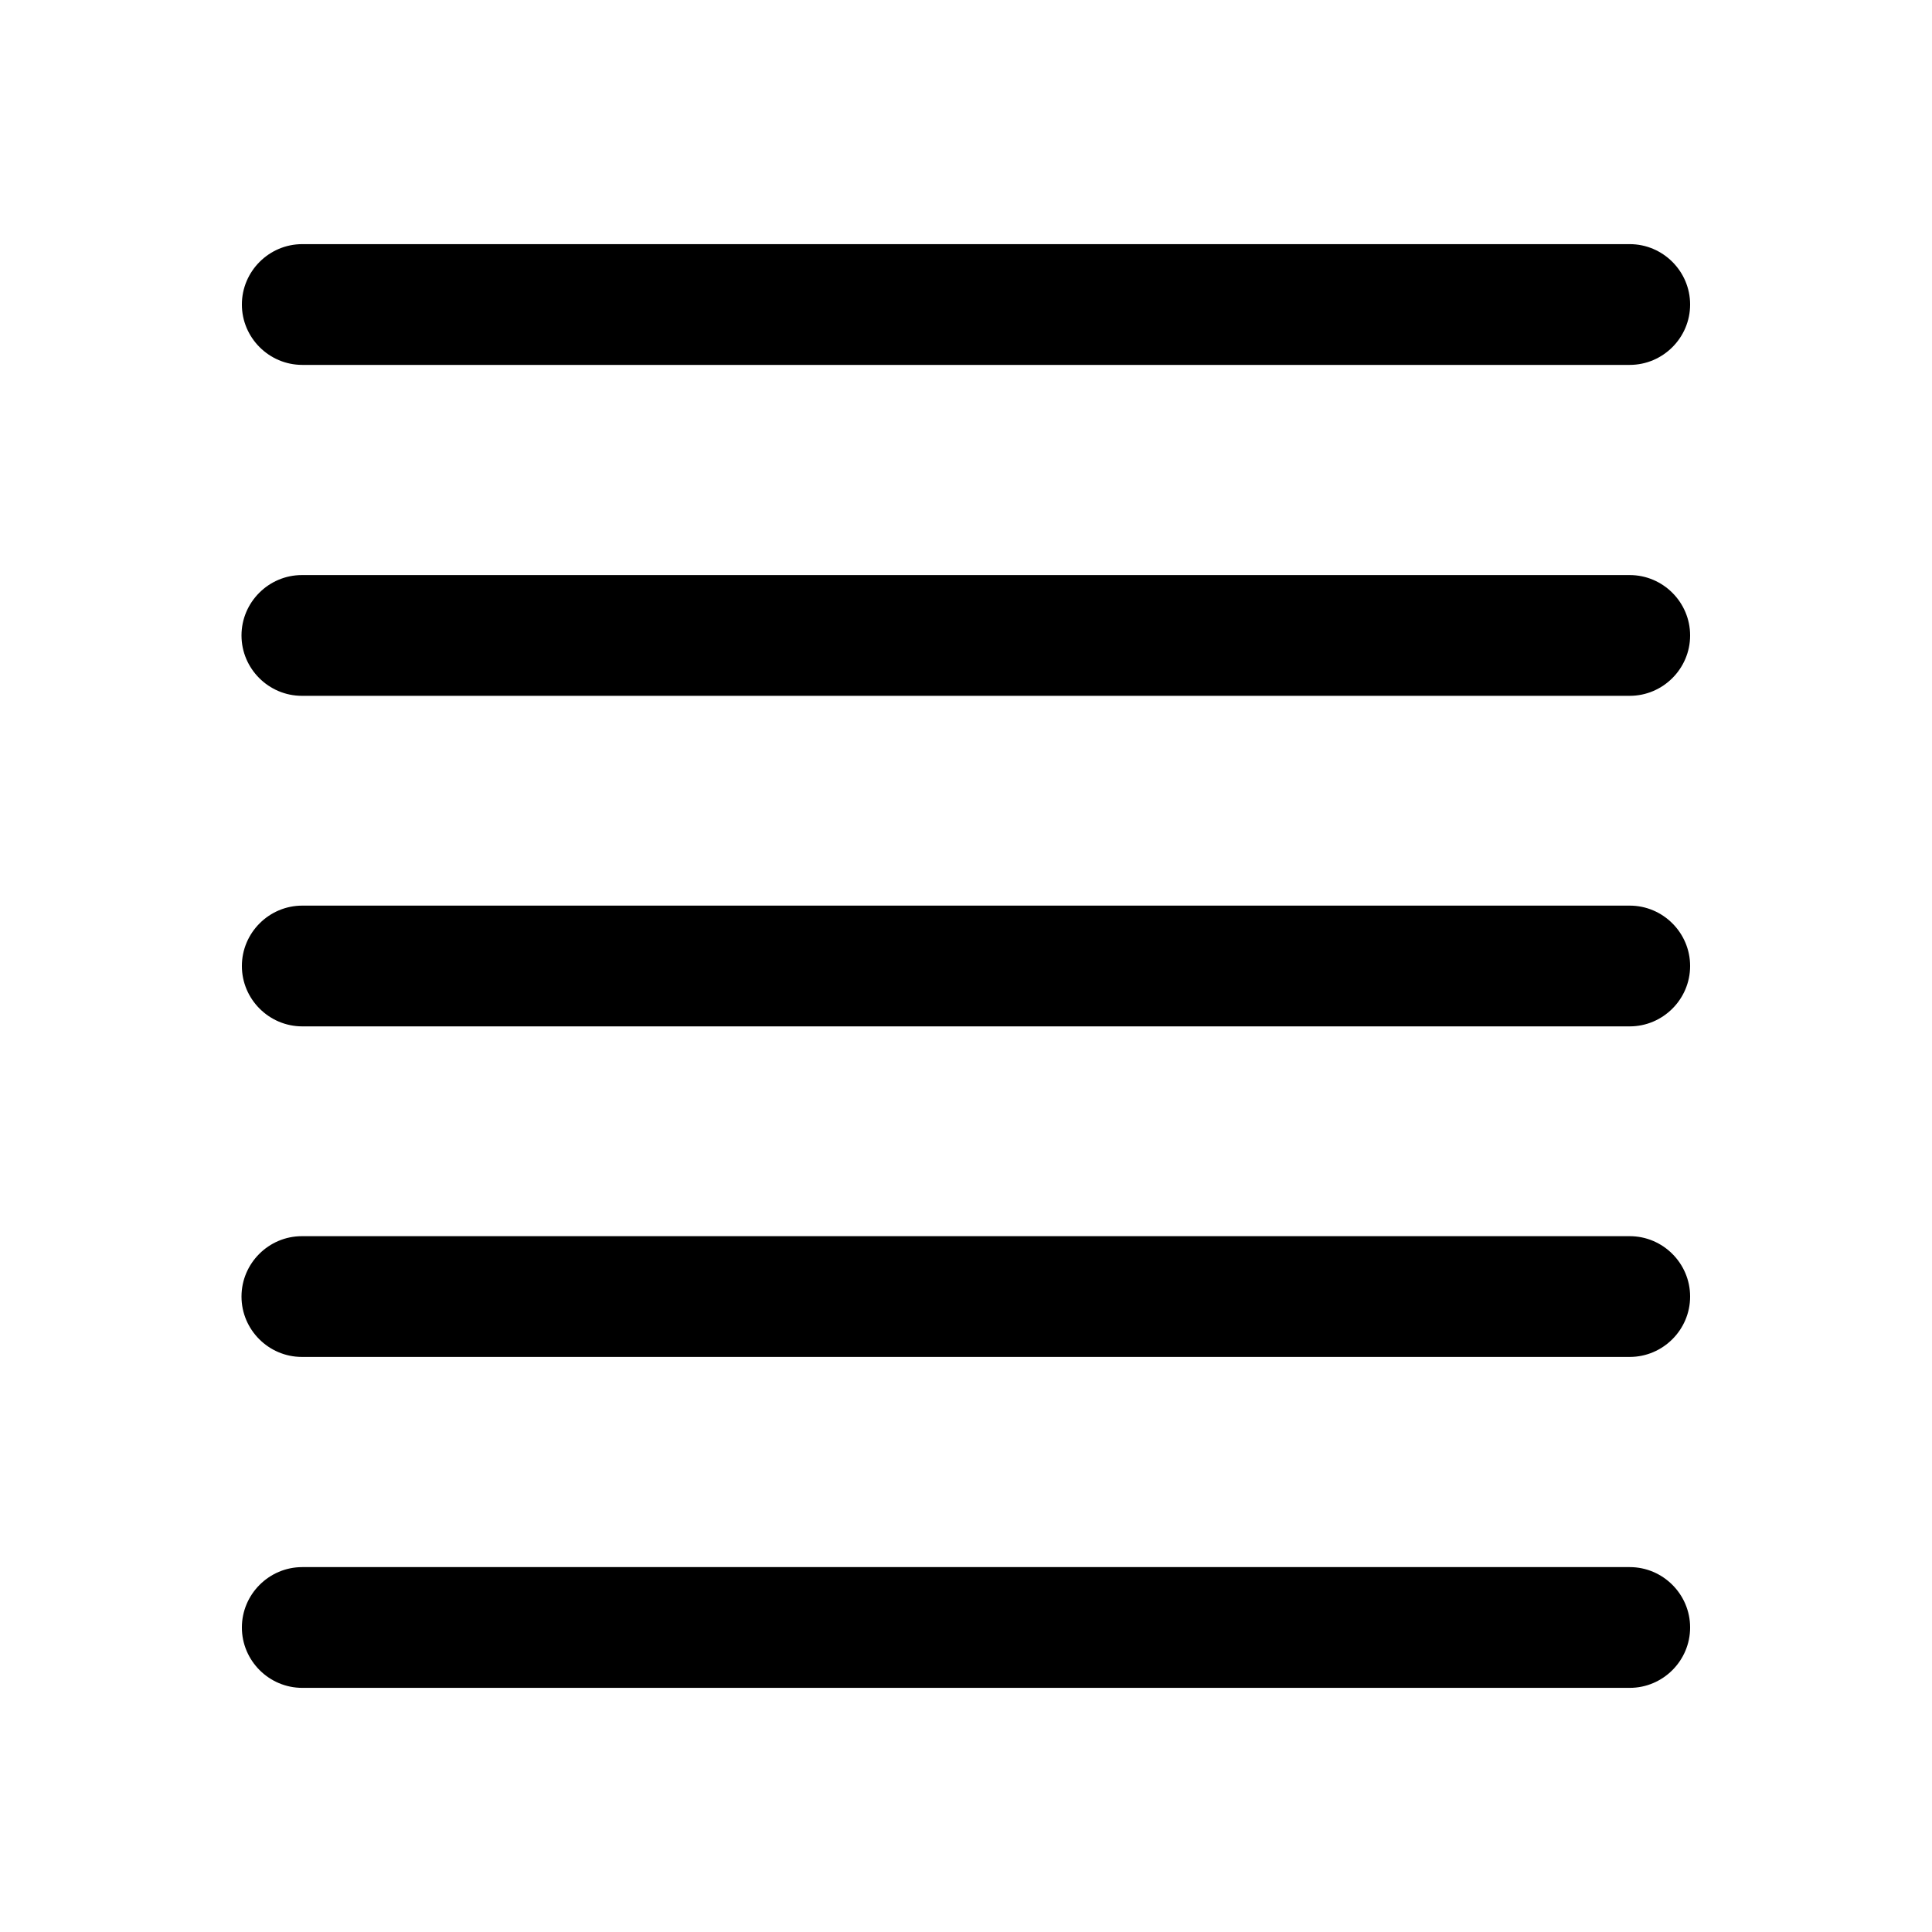 <?xml version="1.0" encoding="utf-8"?>
<!-- Generator: Adobe Illustrator 26.2.1, SVG Export Plug-In . SVG Version: 6.00 Build 0)  -->
<svg version="1.1" xmlns="http://www.w3.org/2000/svg" xmlns:xlink="http://www.w3.org/1999/xlink" x="0px" y="0px"
	 viewBox="0 0 512 512" style="enable-background:new 0 0 512 512;" xml:space="preserve">
<g id="Line_1">
</g>
<g id="Line_2">
</g>
<g id="Line_3">
</g>
<g id="Line_4">
</g>
<g id="Line_5">
	<g>
		<path d="M431.9,415.3H80.1c-8.8,0-16,7.2-16,16s7.2,16,16,16h351.8c8.8,0,16-7.2,16-16S440.7,415.3,431.9,415.3z"/>
		<path d="M431.9,327.6H80c-8.8,0-16,7.2-16,16s7.2,16,16,16h351.9c8.8,0,16-7.2,16-16S440.7,327.6,431.9,327.6z"/>
		<path d="M431.9,240H80.1c-8.8,0-16,7.2-16,16c0,8.8,7.2,16,16,16h351.8c8.8,0,16-7.2,16-16C447.9,247.2,440.7,240,431.9,240z"/>
		<path d="M80,184.4h351.9c8.8,0,16-7.2,16-16s-7.2-16-16-16H80c-8.8,0-16,7.2-16,16S71.2,184.4,80,184.4z"/>
		<path d="M80.1,96.7h351.8c8.8,0,16-7.2,16-16s-7.2-16-16-16H80.1c-8.8,0-16,7.2-16,16S71.3,96.7,80.1,96.7z"/>
	</g>
</g>
</svg>
